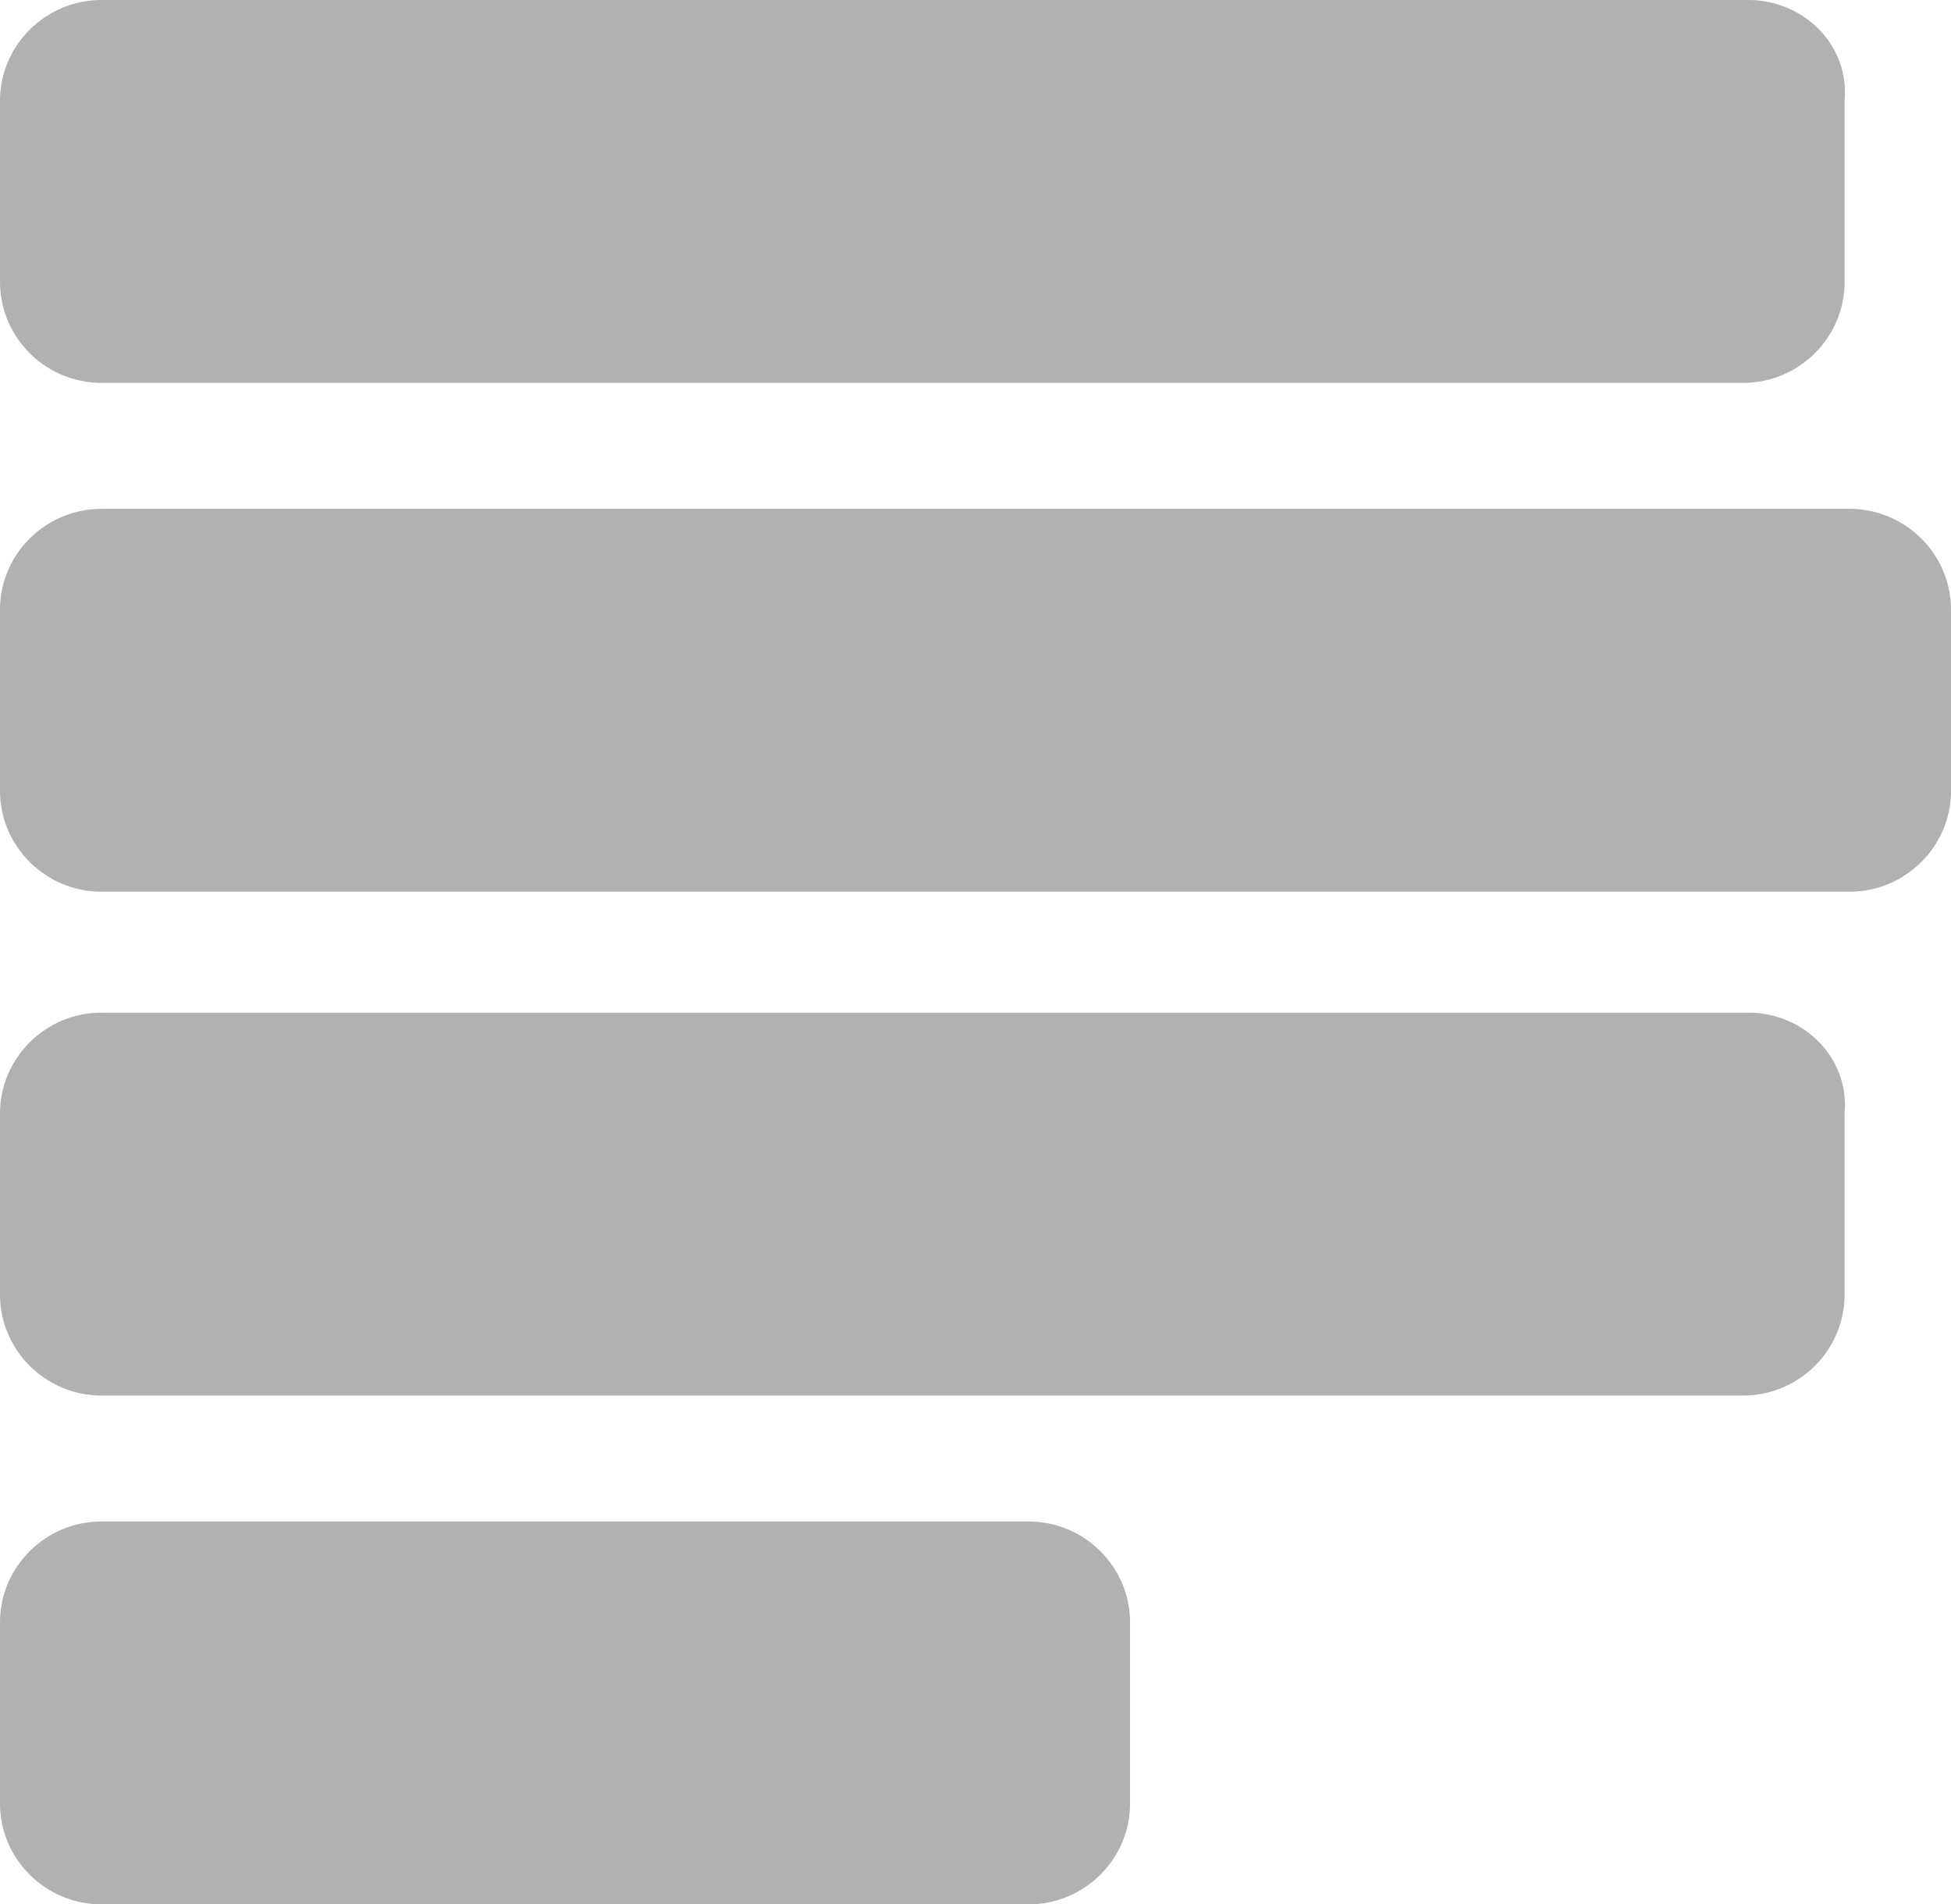 <svg width="42" height="41" viewBox="0 0 42 41" fill="none" xmlns="http://www.w3.org/2000/svg">
<path d="M37.636 0H2.182C0.982 0 0 0.976 0 2.169V6.074C0 7.267 0.982 8.243 2.182 8.243H37.527C38.727 8.243 39.709 7.267 39.709 6.074V2.169C39.818 0.976 38.836 0 37.636 0ZM37.636 21.802H2.182C0.982 21.802 0 22.778 0 23.971V27.876C0 29.069 0.982 30.045 2.182 30.045H37.527C38.727 30.045 39.709 29.069 39.709 27.876V23.971C39.818 22.778 38.836 21.802 37.636 21.802ZM22.145 32.757H2.182C0.982 32.757 0 33.733 0 34.926V38.831C0 40.024 0.982 41 2.182 41H22.145C23.346 41 24.327 40.024 24.327 38.831V34.926C24.327 33.733 23.346 32.757 22.145 32.757ZM39.818 10.955H2.182C0.982 10.955 0 11.931 0 13.124V17.029C0 18.222 0.982 19.198 2.182 19.198H39.818C41.018 19.198 42 18.222 42 17.029V13.124C42 11.931 41.018 10.955 39.818 10.955Z" fill="#B1B1B1"/>
</svg>
